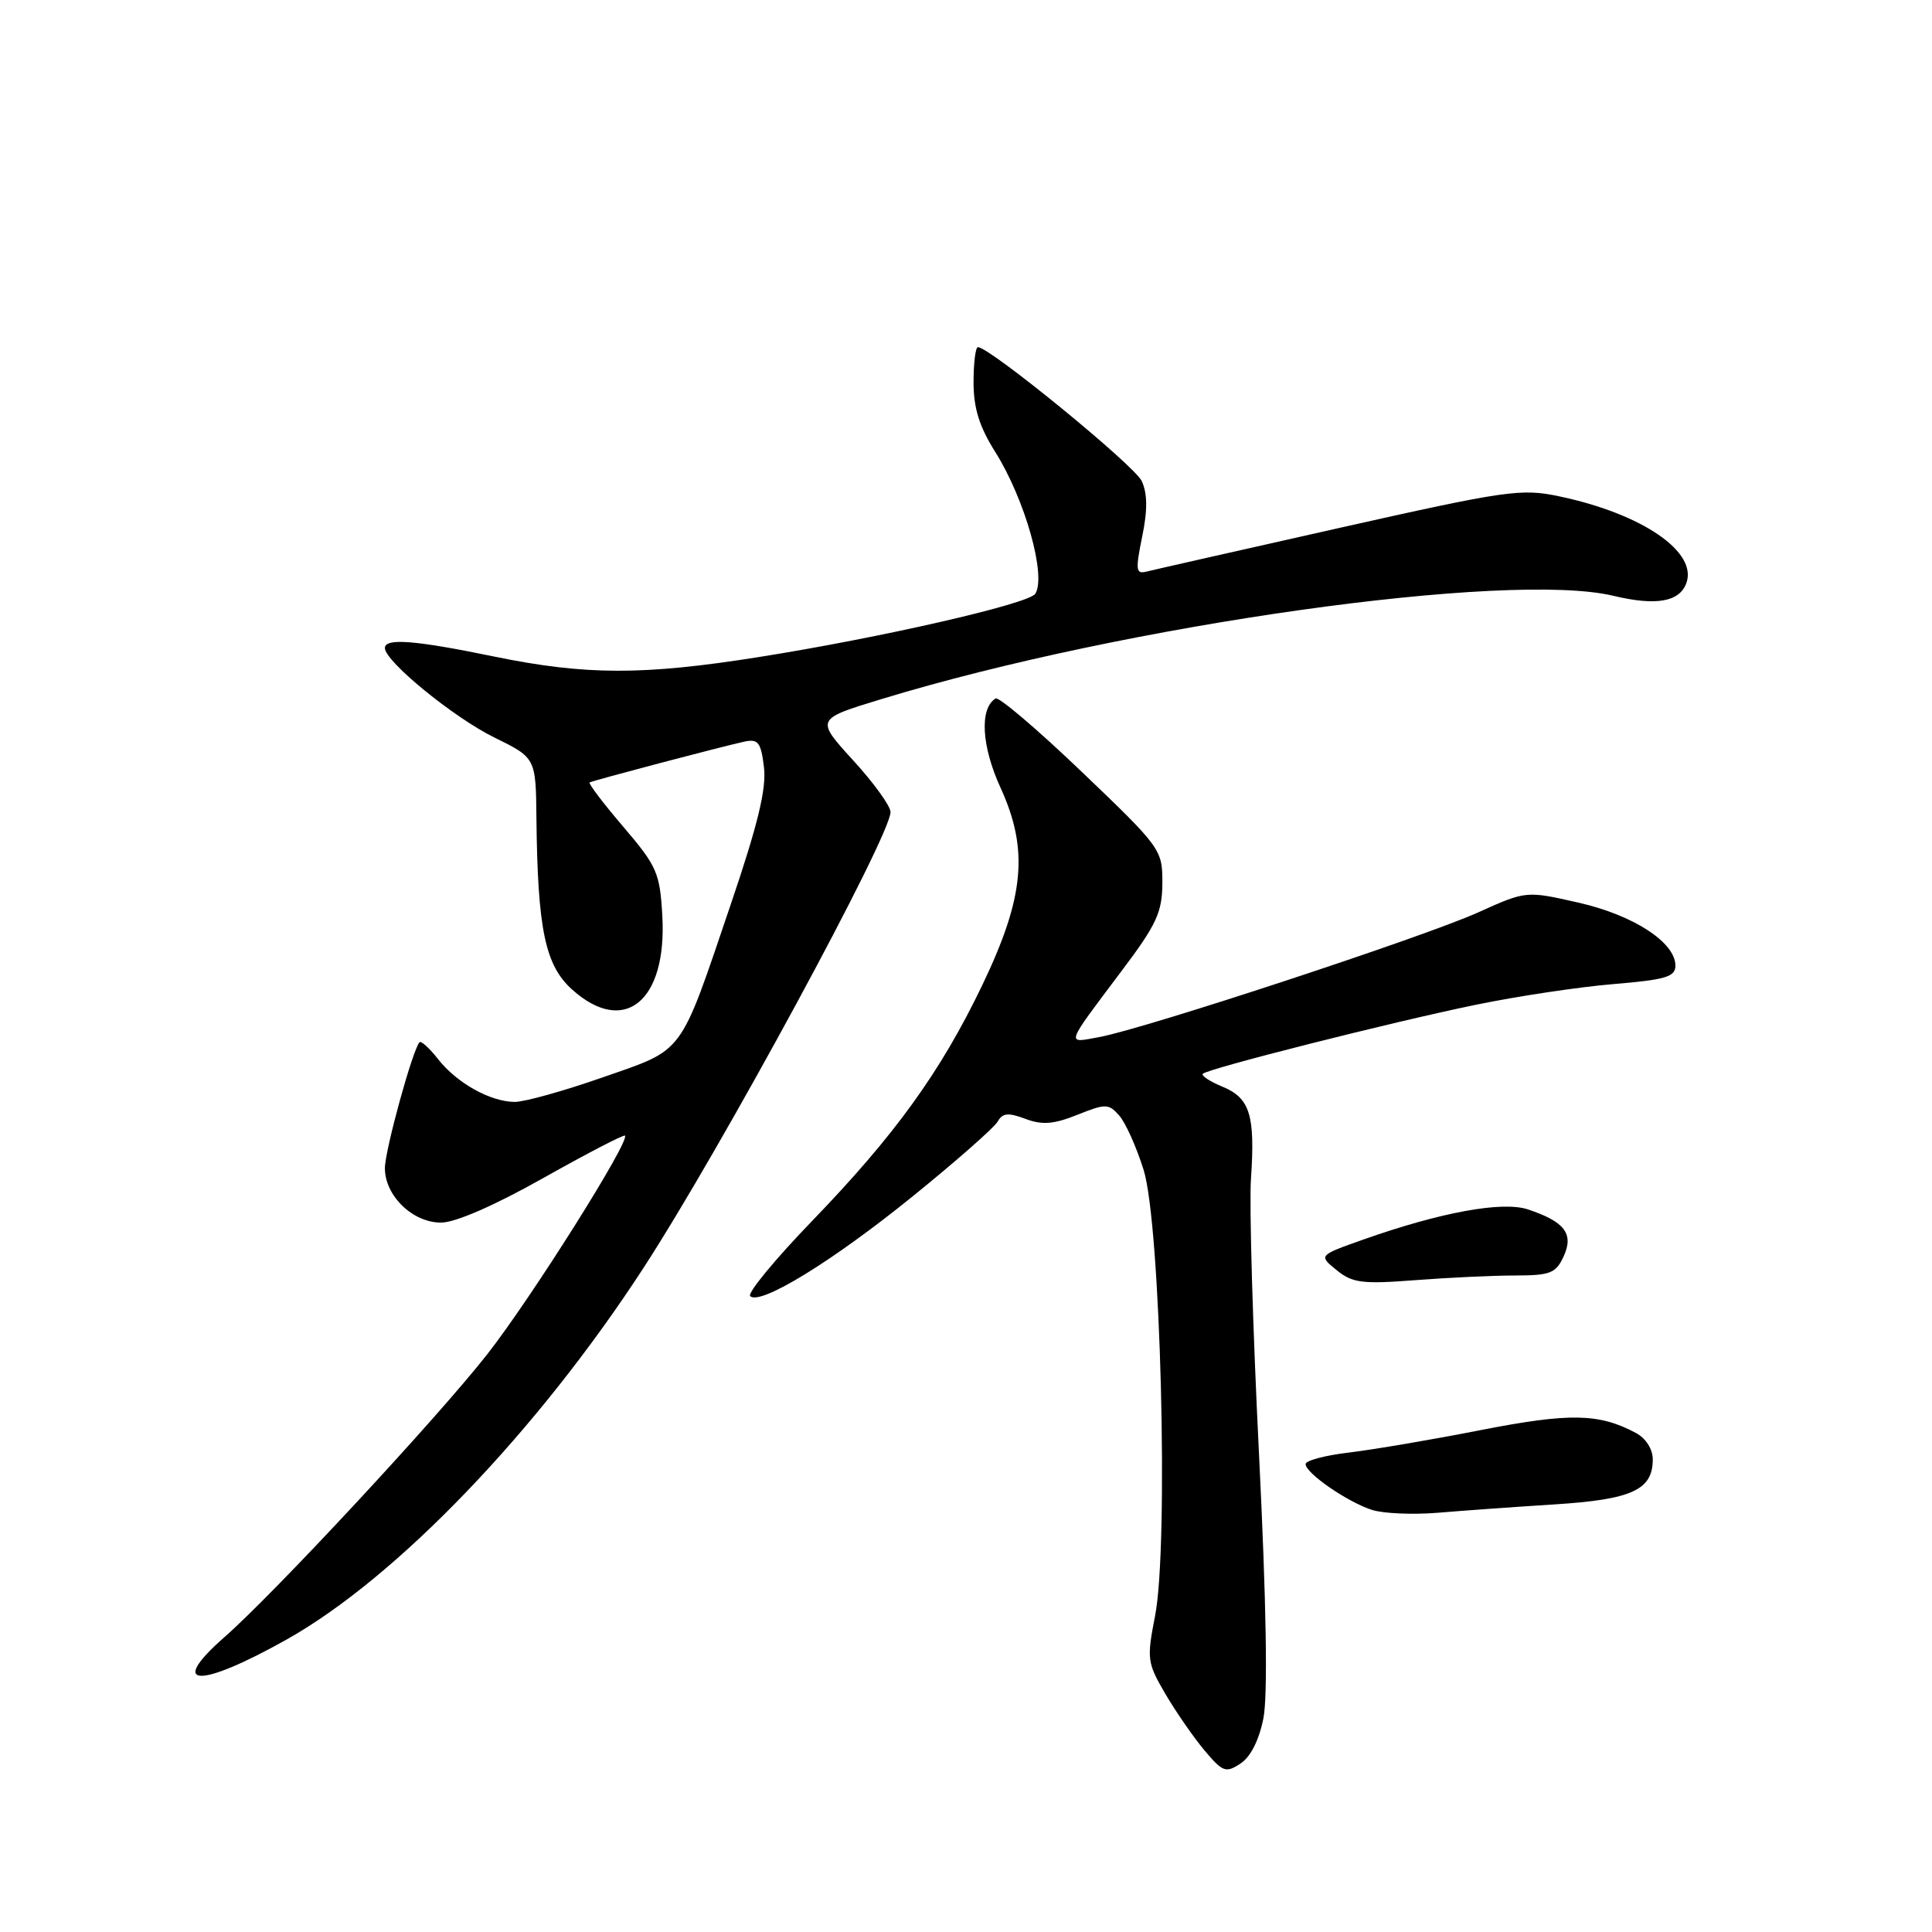 <?xml version="1.0" encoding="UTF-8" standalone="no"?>
<!DOCTYPE svg PUBLIC "-//W3C//DTD SVG 1.1//EN" "http://www.w3.org/Graphics/SVG/1.1/DTD/svg11.dtd" >
<svg xmlns="http://www.w3.org/2000/svg" xmlns:xlink="http://www.w3.org/1999/xlink" version="1.1" viewBox="0 0 256 256">
 <g >
 <path fill="currentColor"
d=" M 167.41 227.67 C 168.00 224.68 167.80 212.41 166.83 192.78 C 166.00 176.13 165.52 159.66 165.76 156.19 C 166.33 147.76 165.63 145.50 161.98 143.99 C 160.31 143.30 159.14 142.53 159.38 142.28 C 160.08 141.59 184.37 135.44 195.50 133.15 C 201.00 132.01 209.21 130.78 213.75 130.40 C 220.71 129.82 222.00 129.44 222.00 127.95 C 222.00 124.87 216.45 121.26 209.14 119.60 C 202.22 118.03 202.22 118.03 195.86 120.90 C 188.75 124.12 151.63 136.33 145.65 137.42 C 141.21 138.24 141.05 138.73 148.60 128.68 C 153.26 122.50 154.00 120.89 154.02 117.00 C 154.03 112.58 153.85 112.32 143.36 102.29 C 137.49 96.67 132.34 92.29 131.92 92.55 C 129.77 93.88 130.05 98.87 132.58 104.39 C 136.33 112.59 135.75 118.88 130.16 130.53 C 124.64 142.03 118.61 150.38 107.63 161.76 C 102.71 166.85 99.01 171.34 99.40 171.74 C 100.70 173.03 110.33 167.12 120.95 158.51 C 126.69 153.86 131.76 149.40 132.20 148.61 C 132.84 147.47 133.59 147.40 135.86 148.25 C 138.09 149.09 139.60 148.98 142.75 147.72 C 146.50 146.22 146.89 146.22 148.29 147.80 C 149.13 148.74 150.58 151.97 151.53 155.00 C 153.79 162.16 154.88 204.84 153.05 214.13 C 151.94 219.82 152.00 220.33 154.43 224.47 C 155.83 226.86 158.17 230.23 159.61 231.95 C 162.02 234.81 162.43 234.96 164.37 233.68 C 165.71 232.81 166.84 230.56 167.41 227.67 Z  M 37.97 217.25 C 52.52 209.09 71.21 189.63 85.27 168.00 C 95.58 152.14 118.00 110.77 118.00 107.60 C 118.00 106.81 115.77 103.72 113.03 100.73 C 108.07 95.29 108.07 95.29 116.78 92.64 C 149.07 82.78 199.89 75.62 213.79 78.95 C 219.40 80.29 222.49 79.77 223.43 77.32 C 225.03 73.16 217.61 68.07 206.57 65.76 C 201.56 64.70 199.59 64.99 177.35 69.98 C 164.23 72.93 152.78 75.52 151.91 75.74 C 150.51 76.10 150.44 75.54 151.34 71.13 C 152.07 67.61 152.05 65.41 151.29 63.75 C 150.36 61.70 131.15 46.00 129.58 46.00 C 129.26 46.00 129.00 48.10 129.00 50.66 C 129.00 54.08 129.77 56.55 131.89 59.91 C 135.82 66.17 138.68 76.31 137.18 78.68 C 136.34 80.01 116.69 84.51 100.50 87.07 C 85.18 89.50 77.58 89.48 65.50 87.00 C 54.93 84.82 51.00 84.52 51.00 85.87 C 51.00 87.63 60.11 95.07 65.48 97.71 C 71.00 100.42 71.00 100.42 71.08 108.46 C 71.24 123.17 72.24 127.93 75.83 131.14 C 82.73 137.31 88.40 132.66 87.76 121.35 C 87.44 115.66 87.06 114.78 82.59 109.55 C 79.94 106.45 77.93 103.80 78.13 103.68 C 78.56 103.42 95.52 98.95 98.63 98.27 C 100.46 97.88 100.83 98.36 101.23 101.66 C 101.57 104.50 100.44 109.21 96.83 119.83 C 89.96 140.08 90.80 138.94 79.85 142.76 C 74.71 144.56 69.47 146.02 68.20 146.01 C 64.99 145.99 60.56 143.53 58.07 140.37 C 56.92 138.90 55.80 137.88 55.59 138.10 C 54.68 139.06 51.00 152.45 51.00 154.79 C 51.00 158.44 54.67 162.00 58.43 162.00 C 60.34 162.00 65.50 159.75 72.00 156.09 C 77.78 152.84 82.64 150.31 82.81 150.48 C 83.51 151.17 70.46 171.91 64.60 179.40 C 58.06 187.76 36.38 211.10 29.75 216.92 C 22.11 223.62 26.32 223.79 37.97 217.25 Z  M 206.00 199.34 C 216.24 198.69 219.00 197.42 219.00 193.38 C 219.00 192.02 218.09 190.58 216.77 189.88 C 211.89 187.26 208.01 187.19 196.23 189.49 C 189.78 190.76 181.91 192.09 178.75 192.47 C 175.59 192.84 173.00 193.53 173.00 194.00 C 173.00 195.20 178.53 199.02 181.79 200.07 C 183.28 200.55 187.20 200.72 190.50 200.45 C 193.80 200.17 200.78 199.67 206.00 199.34 Z  M 200.77 169.01 C 205.44 169.00 206.17 168.71 207.20 166.46 C 208.56 163.48 207.33 161.87 202.45 160.25 C 199.05 159.13 190.87 160.63 180.61 164.26 C 174.71 166.35 174.71 166.35 177.11 168.30 C 179.20 170.00 180.50 170.17 187.50 169.63 C 191.90 169.29 197.87 169.01 200.77 169.01 Z "/>
</g>
</svg>